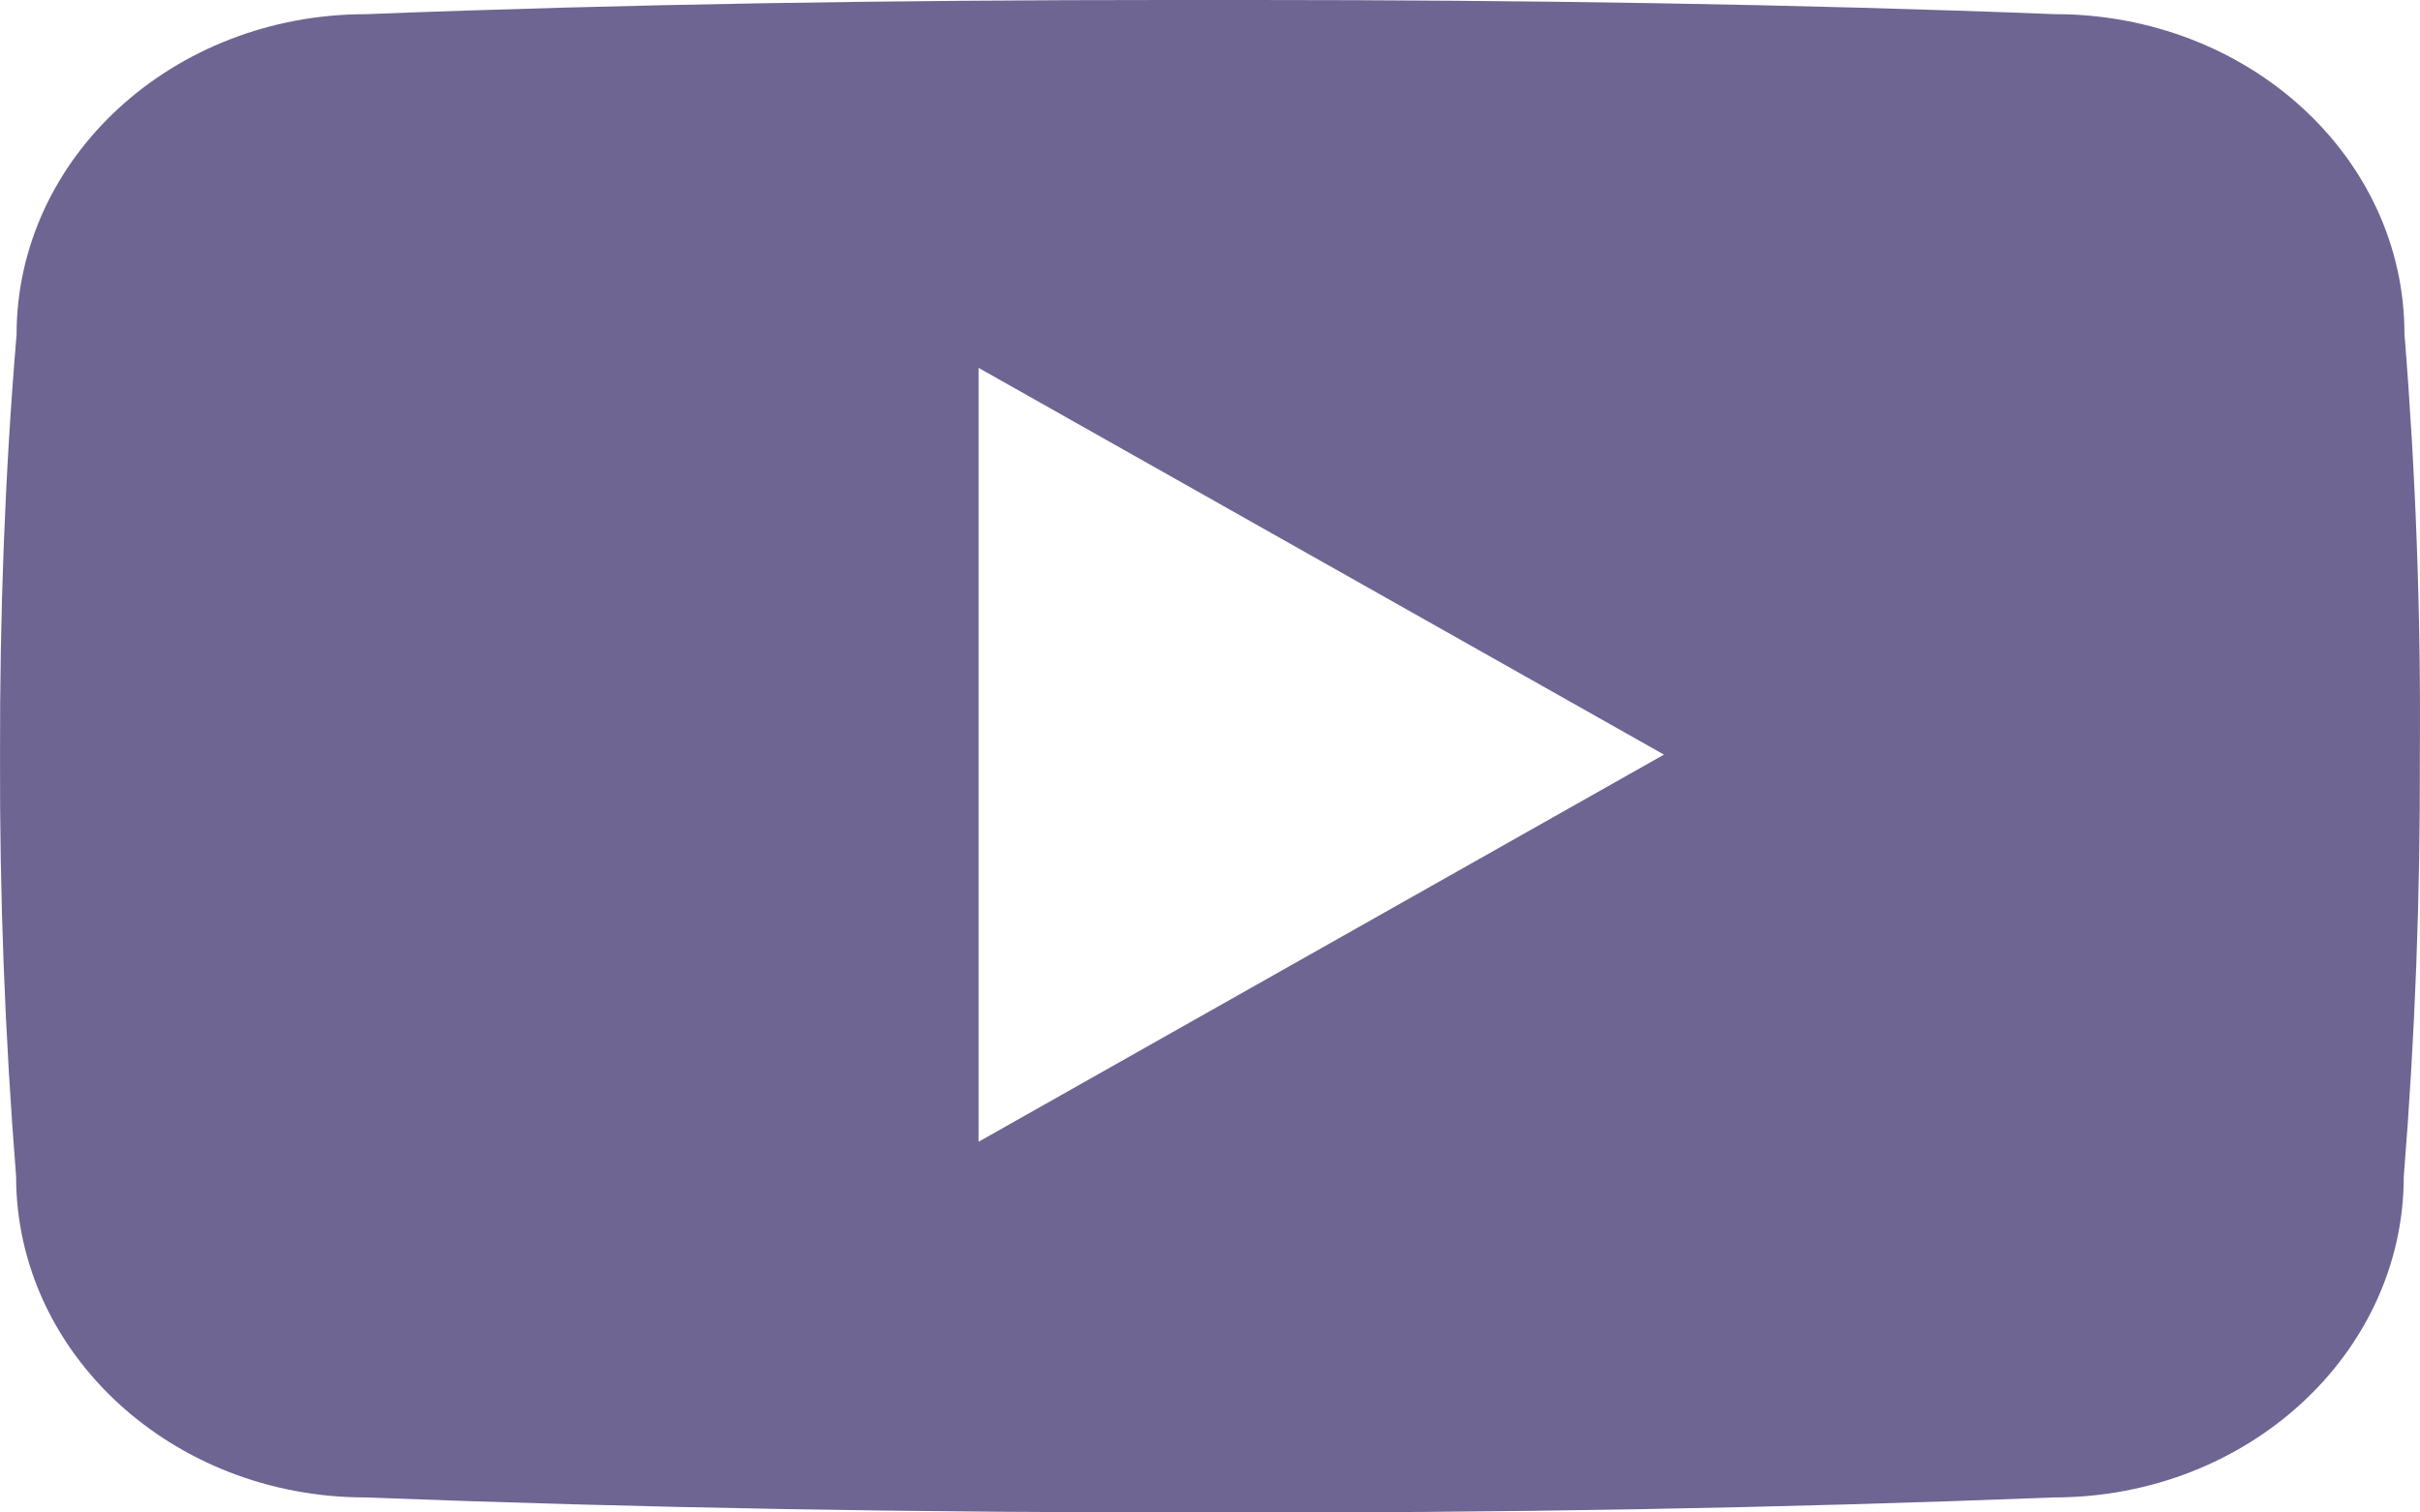 <svg width="64" height="40" viewBox="0 0 64 40" fill="none" xmlns="http://www.w3.org/2000/svg">
<path d="M63.589 8.832C63.589 4.145 59.451 0.374 54.338 0.374C47.412 0.104 40.348 0 33.13 0H30.88C23.679 0 16.603 0.104 9.677 0.375C4.576 0.375 0.438 4.167 0.438 8.854C0.126 12.561 -0.007 16.269 0.001 19.978C-0.012 23.686 0.13 27.398 0.426 31.113C0.426 35.8 4.564 39.602 9.664 39.602C16.94 39.883 24.404 40.008 31.992 39.998C39.593 40.019 47.036 39.887 54.32 39.602C59.433 39.602 63.571 35.8 63.571 31.113C63.871 27.394 64.009 23.686 63.996 19.967C64.025 16.259 63.889 12.547 63.589 8.832ZM25.879 30.196V9.728L44.006 19.957L25.879 30.196Z" fill="#6E6592"/>
</svg>

